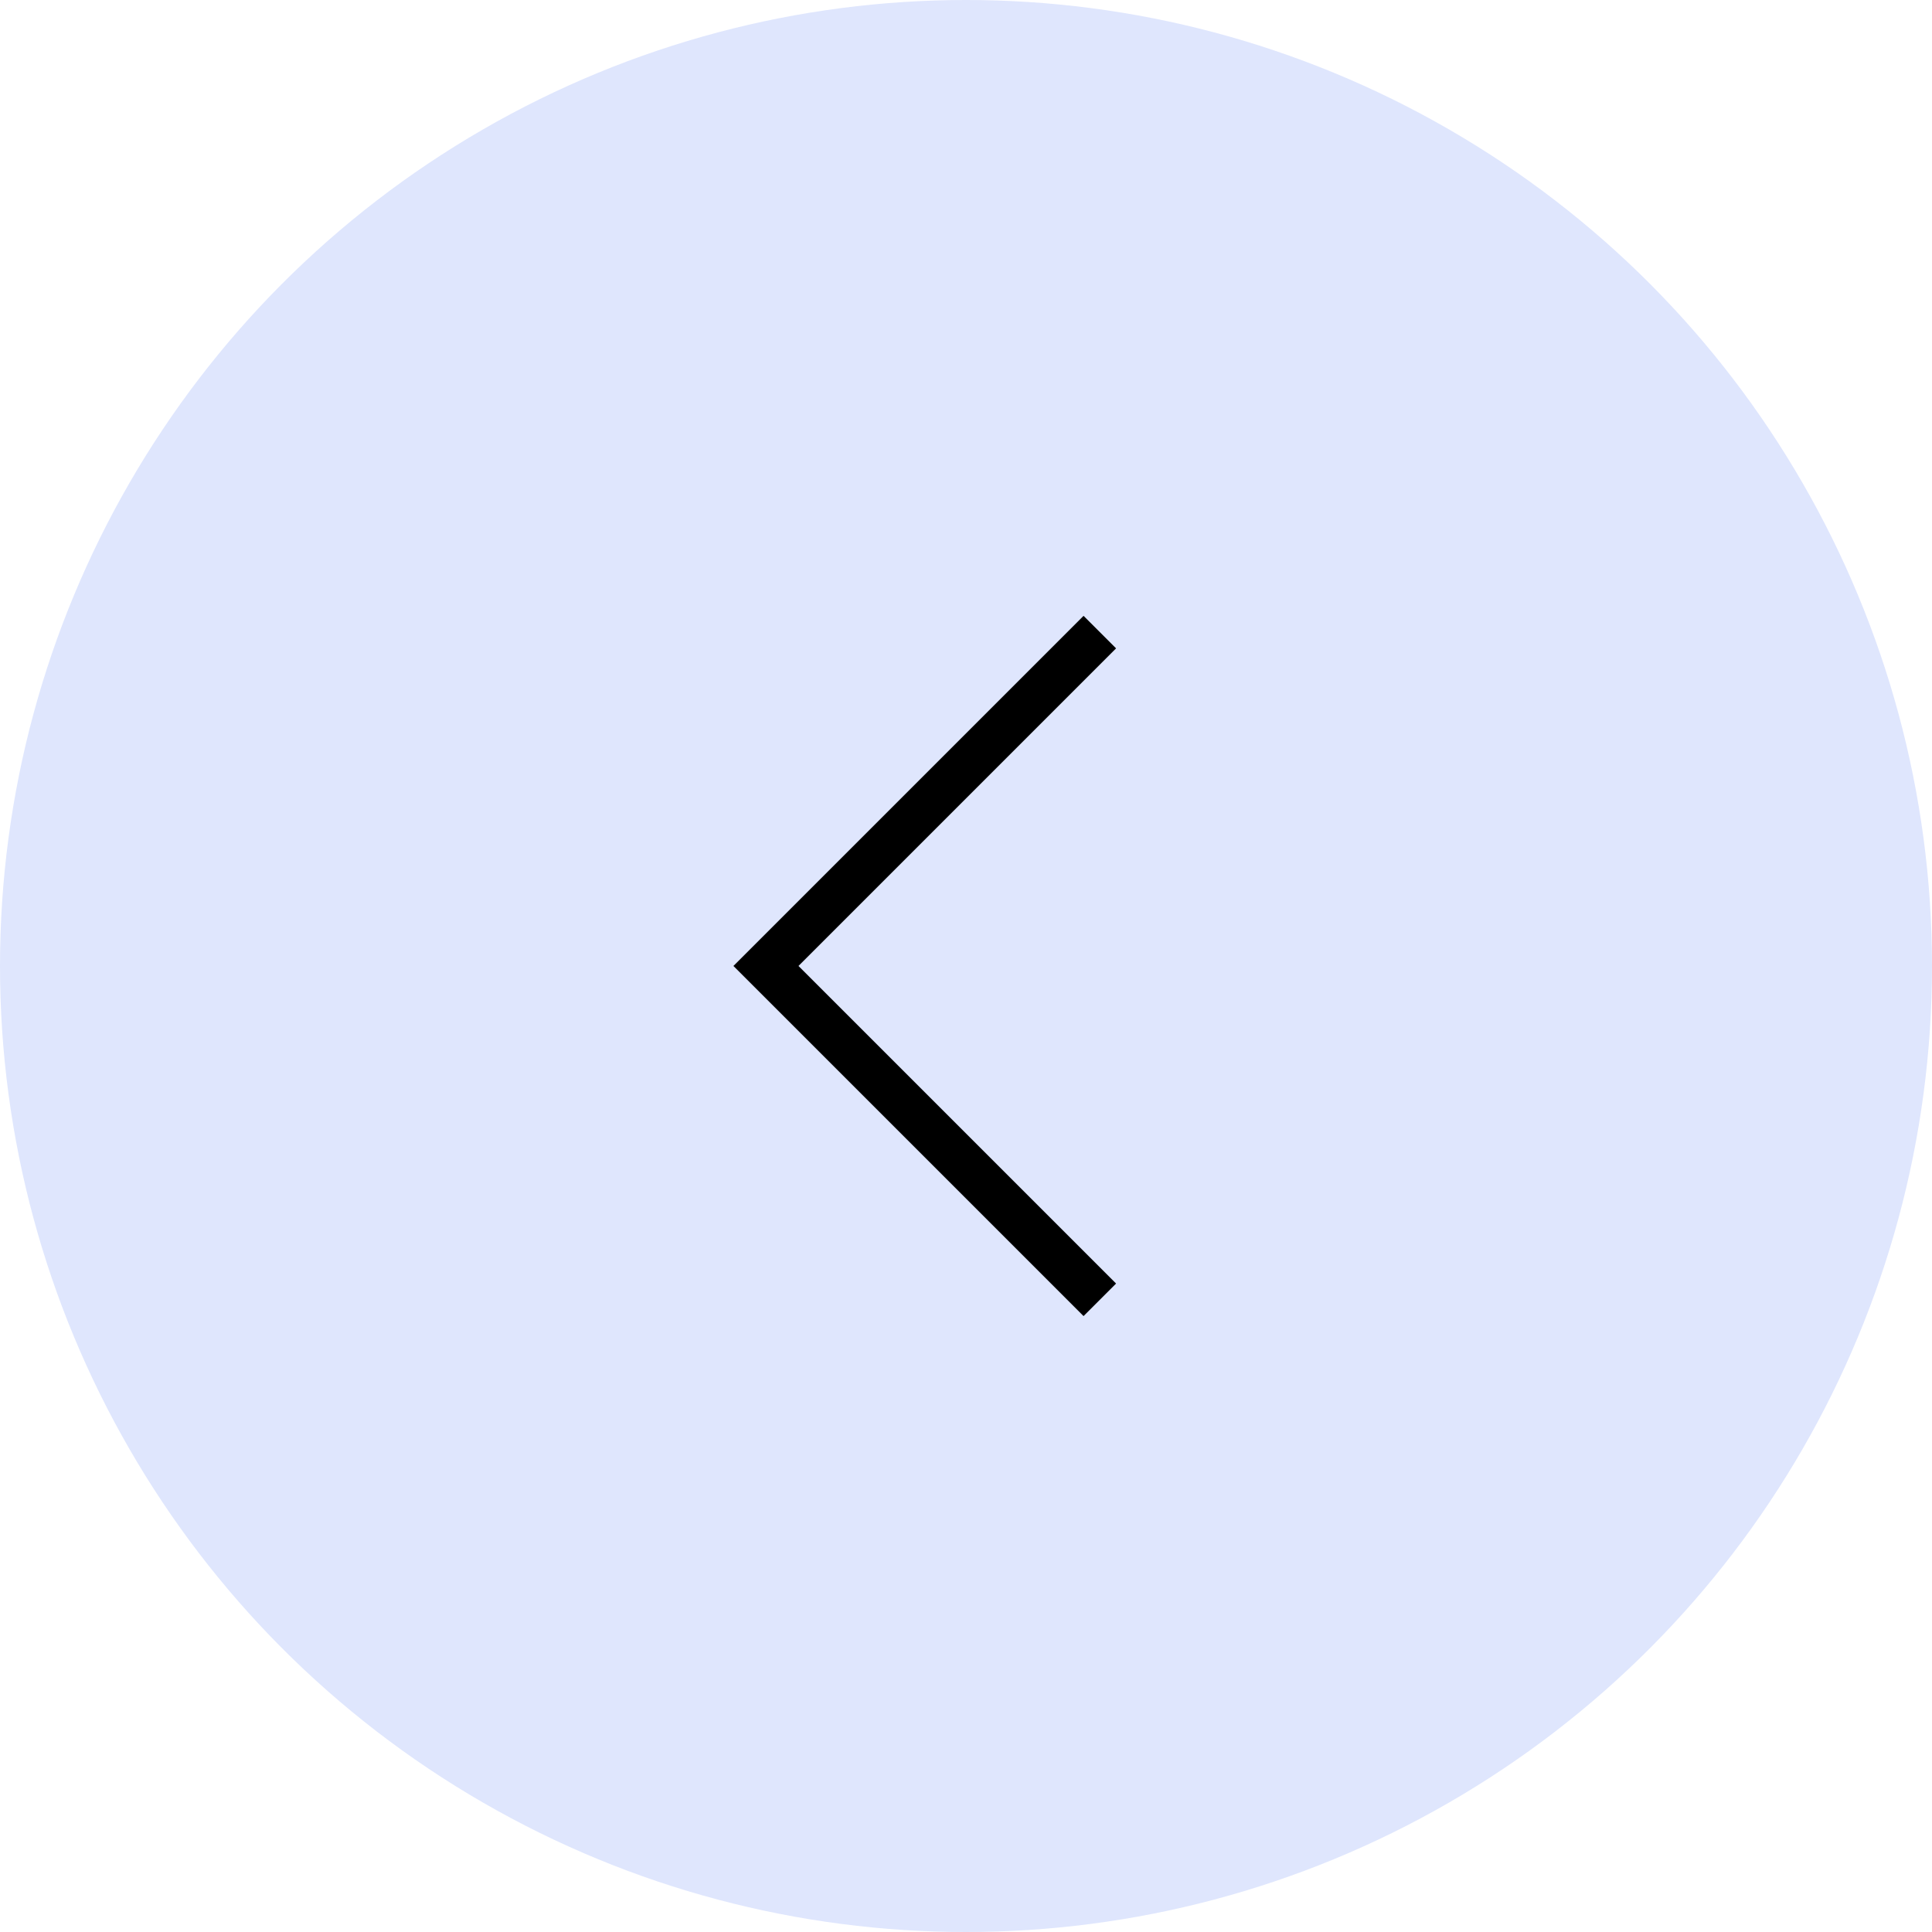 <svg id="グループ_4442" data-name="グループ 4442" xmlns="http://www.w3.org/2000/svg" width="42" height="42" viewBox="0 0 42 42">
  <circle id="楕円形_76" data-name="楕円形 76" cx="21" cy="21" r="21" fill="#dfe6fd"/>
  <path id="パス_1140" data-name="パス 1140" d="M10.764,10.264h-1V.5H0v-1H10.764Z" transform="translate(23.909 28.257) rotate(-135)"/>
</svg>
